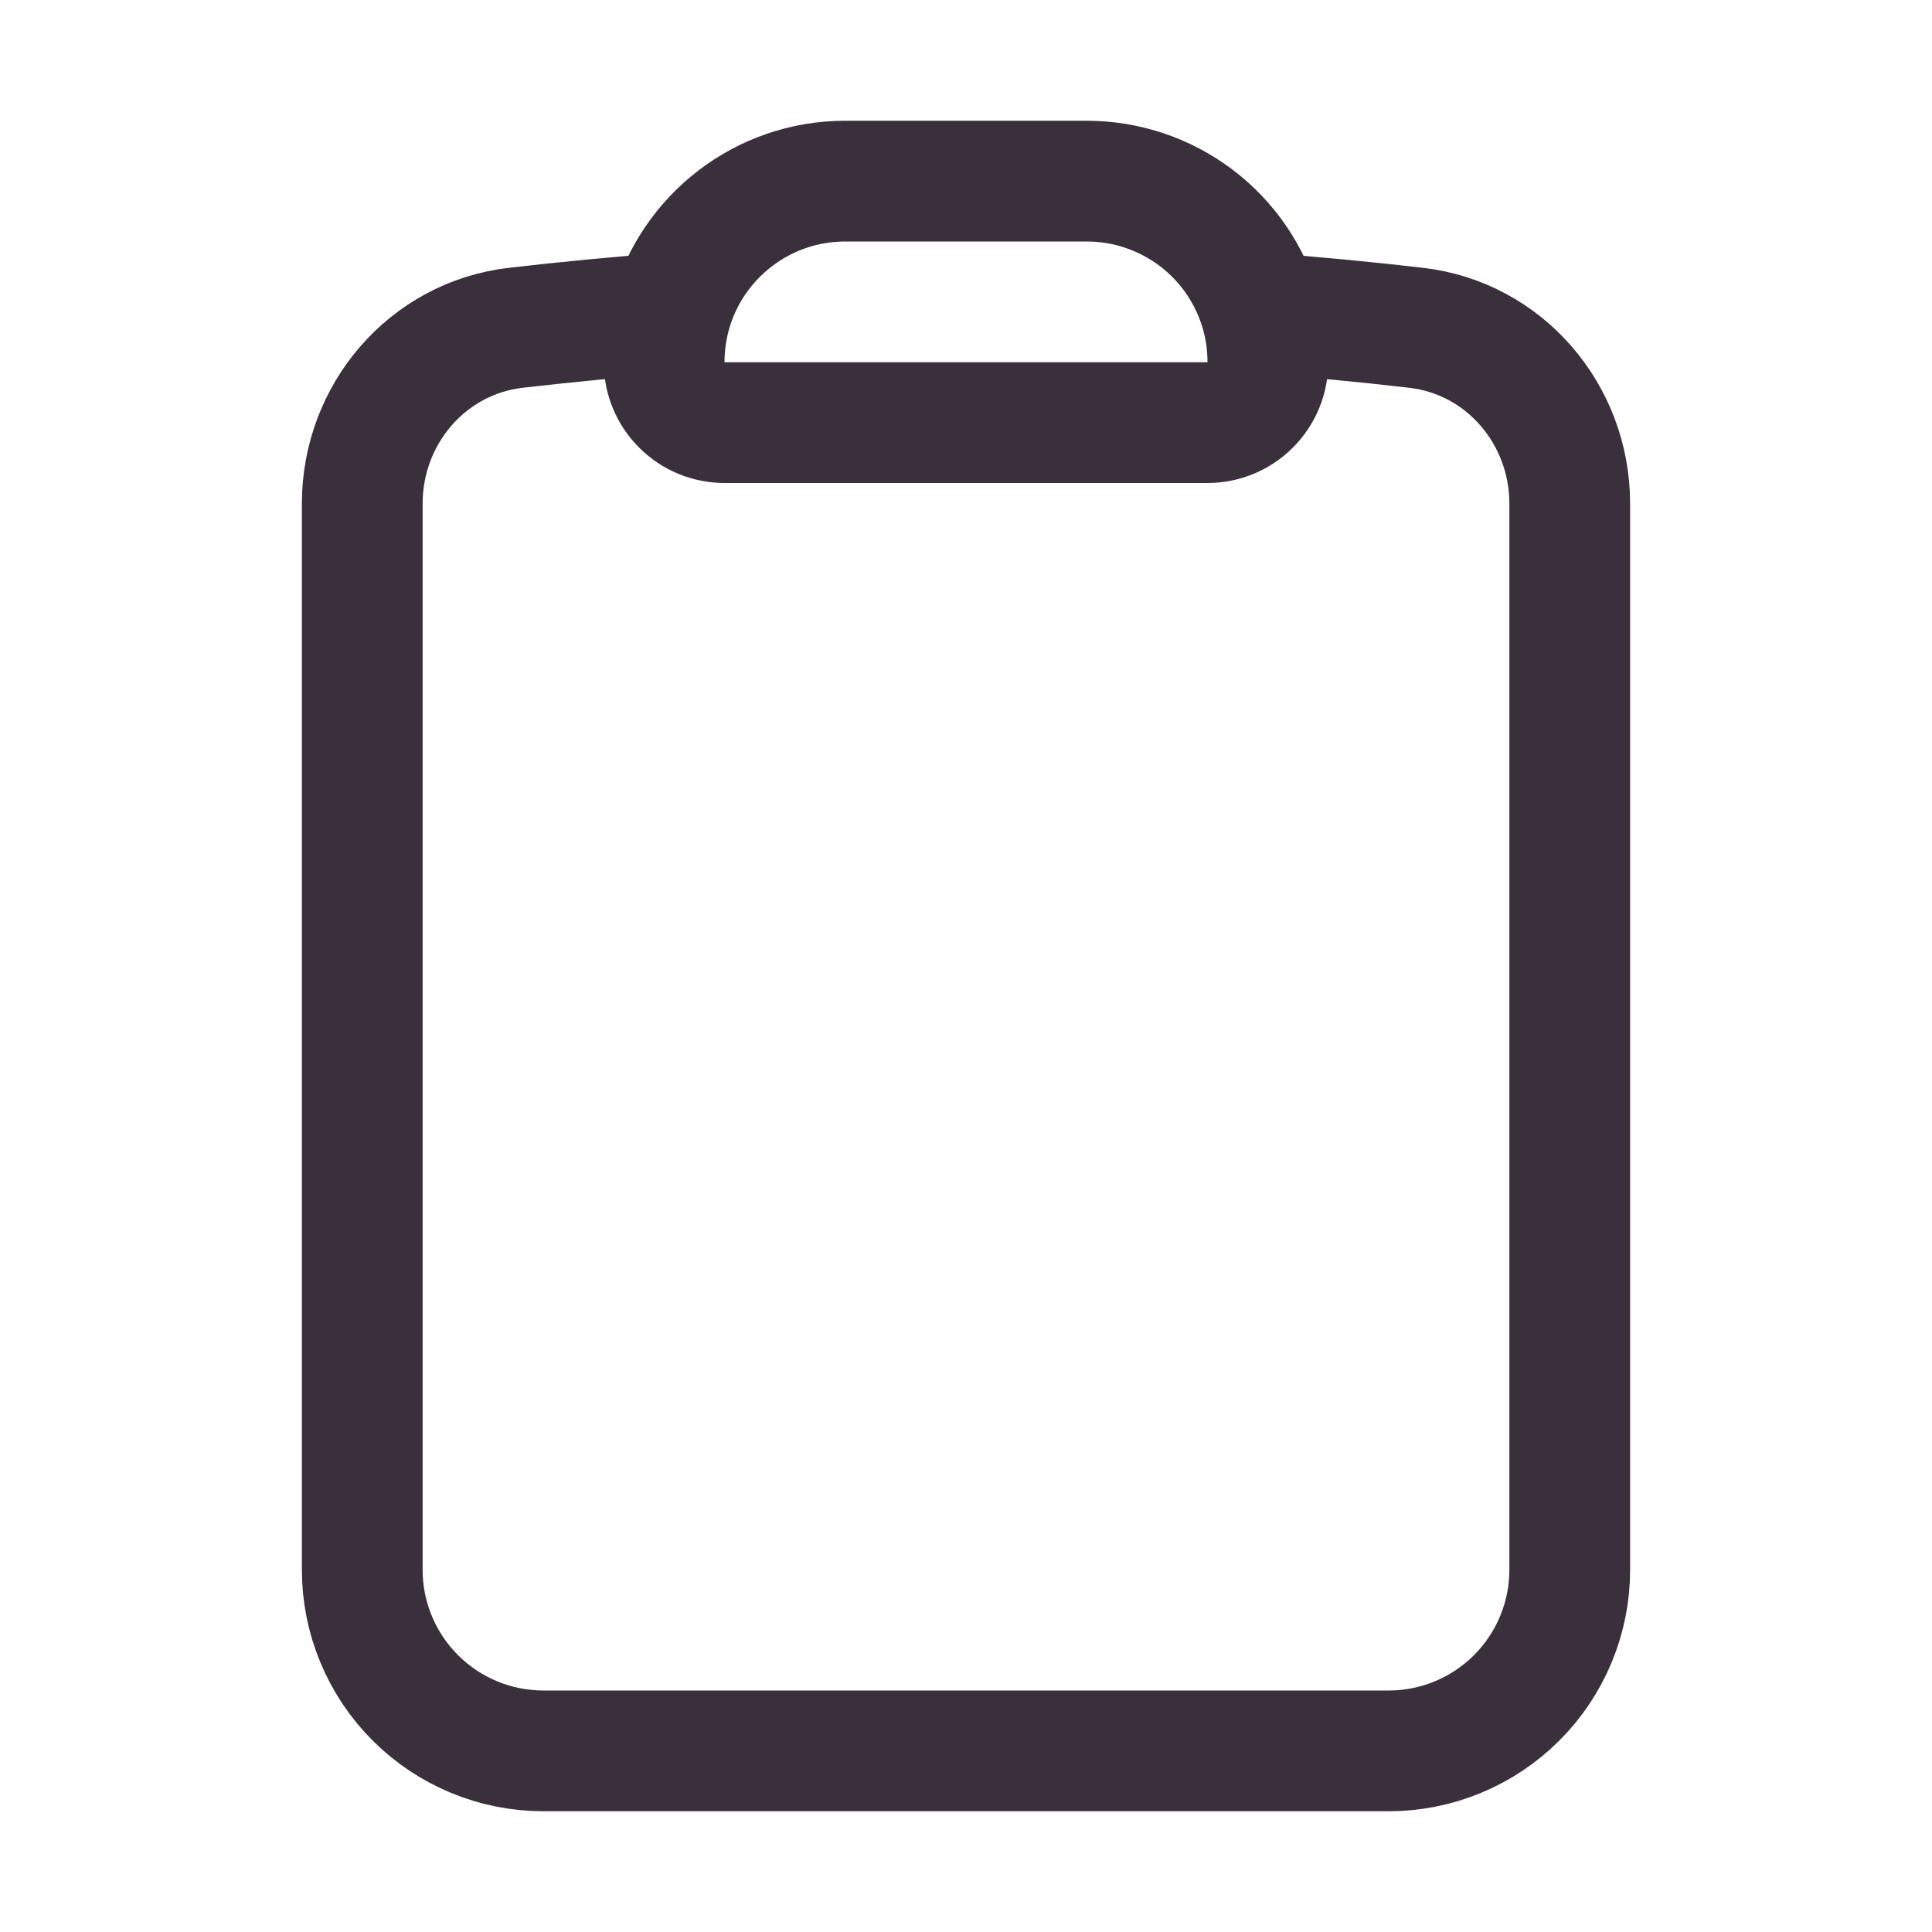 <svg width="24" height="24" viewBox="0 0 24 24" fill="none" xmlns="http://www.w3.org/2000/svg">
  <path
    d="M15.666 3.888C15.533 3.416 15.249 3.001 14.858 2.705C14.467 2.41 13.99 2.25 13.5 2.25H10.5C9.47 2.25 8.6 2.943 8.334 3.888M15.666 3.888C15.721 4.082 15.75 4.288 15.75 4.5C15.75 4.699 15.671 4.89 15.53 5.03C15.39 5.171 15.199 5.25 15 5.25H9C8.801 5.25 8.61 5.171 8.47 5.03C8.329 4.89 8.25 4.699 8.25 4.5C8.25 4.288 8.28 4.082 8.334 3.888M15.666 3.888C16.312 3.937 16.954 3.998 17.593 4.072C18.693 4.2 19.5 5.149 19.5 6.257V19.5C19.5 20.097 19.263 20.669 18.841 21.091C18.419 21.513 17.847 21.75 17.25 21.75H6.75C6.153 21.75 5.581 21.513 5.159 21.091C4.737 20.669 4.5 20.097 4.5 19.5V6.257C4.5 5.149 5.306 4.2 6.407 4.072C7.048 3.998 7.691 3.936 8.334 3.888"
    stroke="#3a303b" stroke-width="1.5" stroke-linecap="round" stroke-linejoin="round" />
  <path d="M9 13.333L11.8 16L16 10" stroke-width="1.5" stroke-linecap="round"
    stroke-linejoin="round" />
</svg>